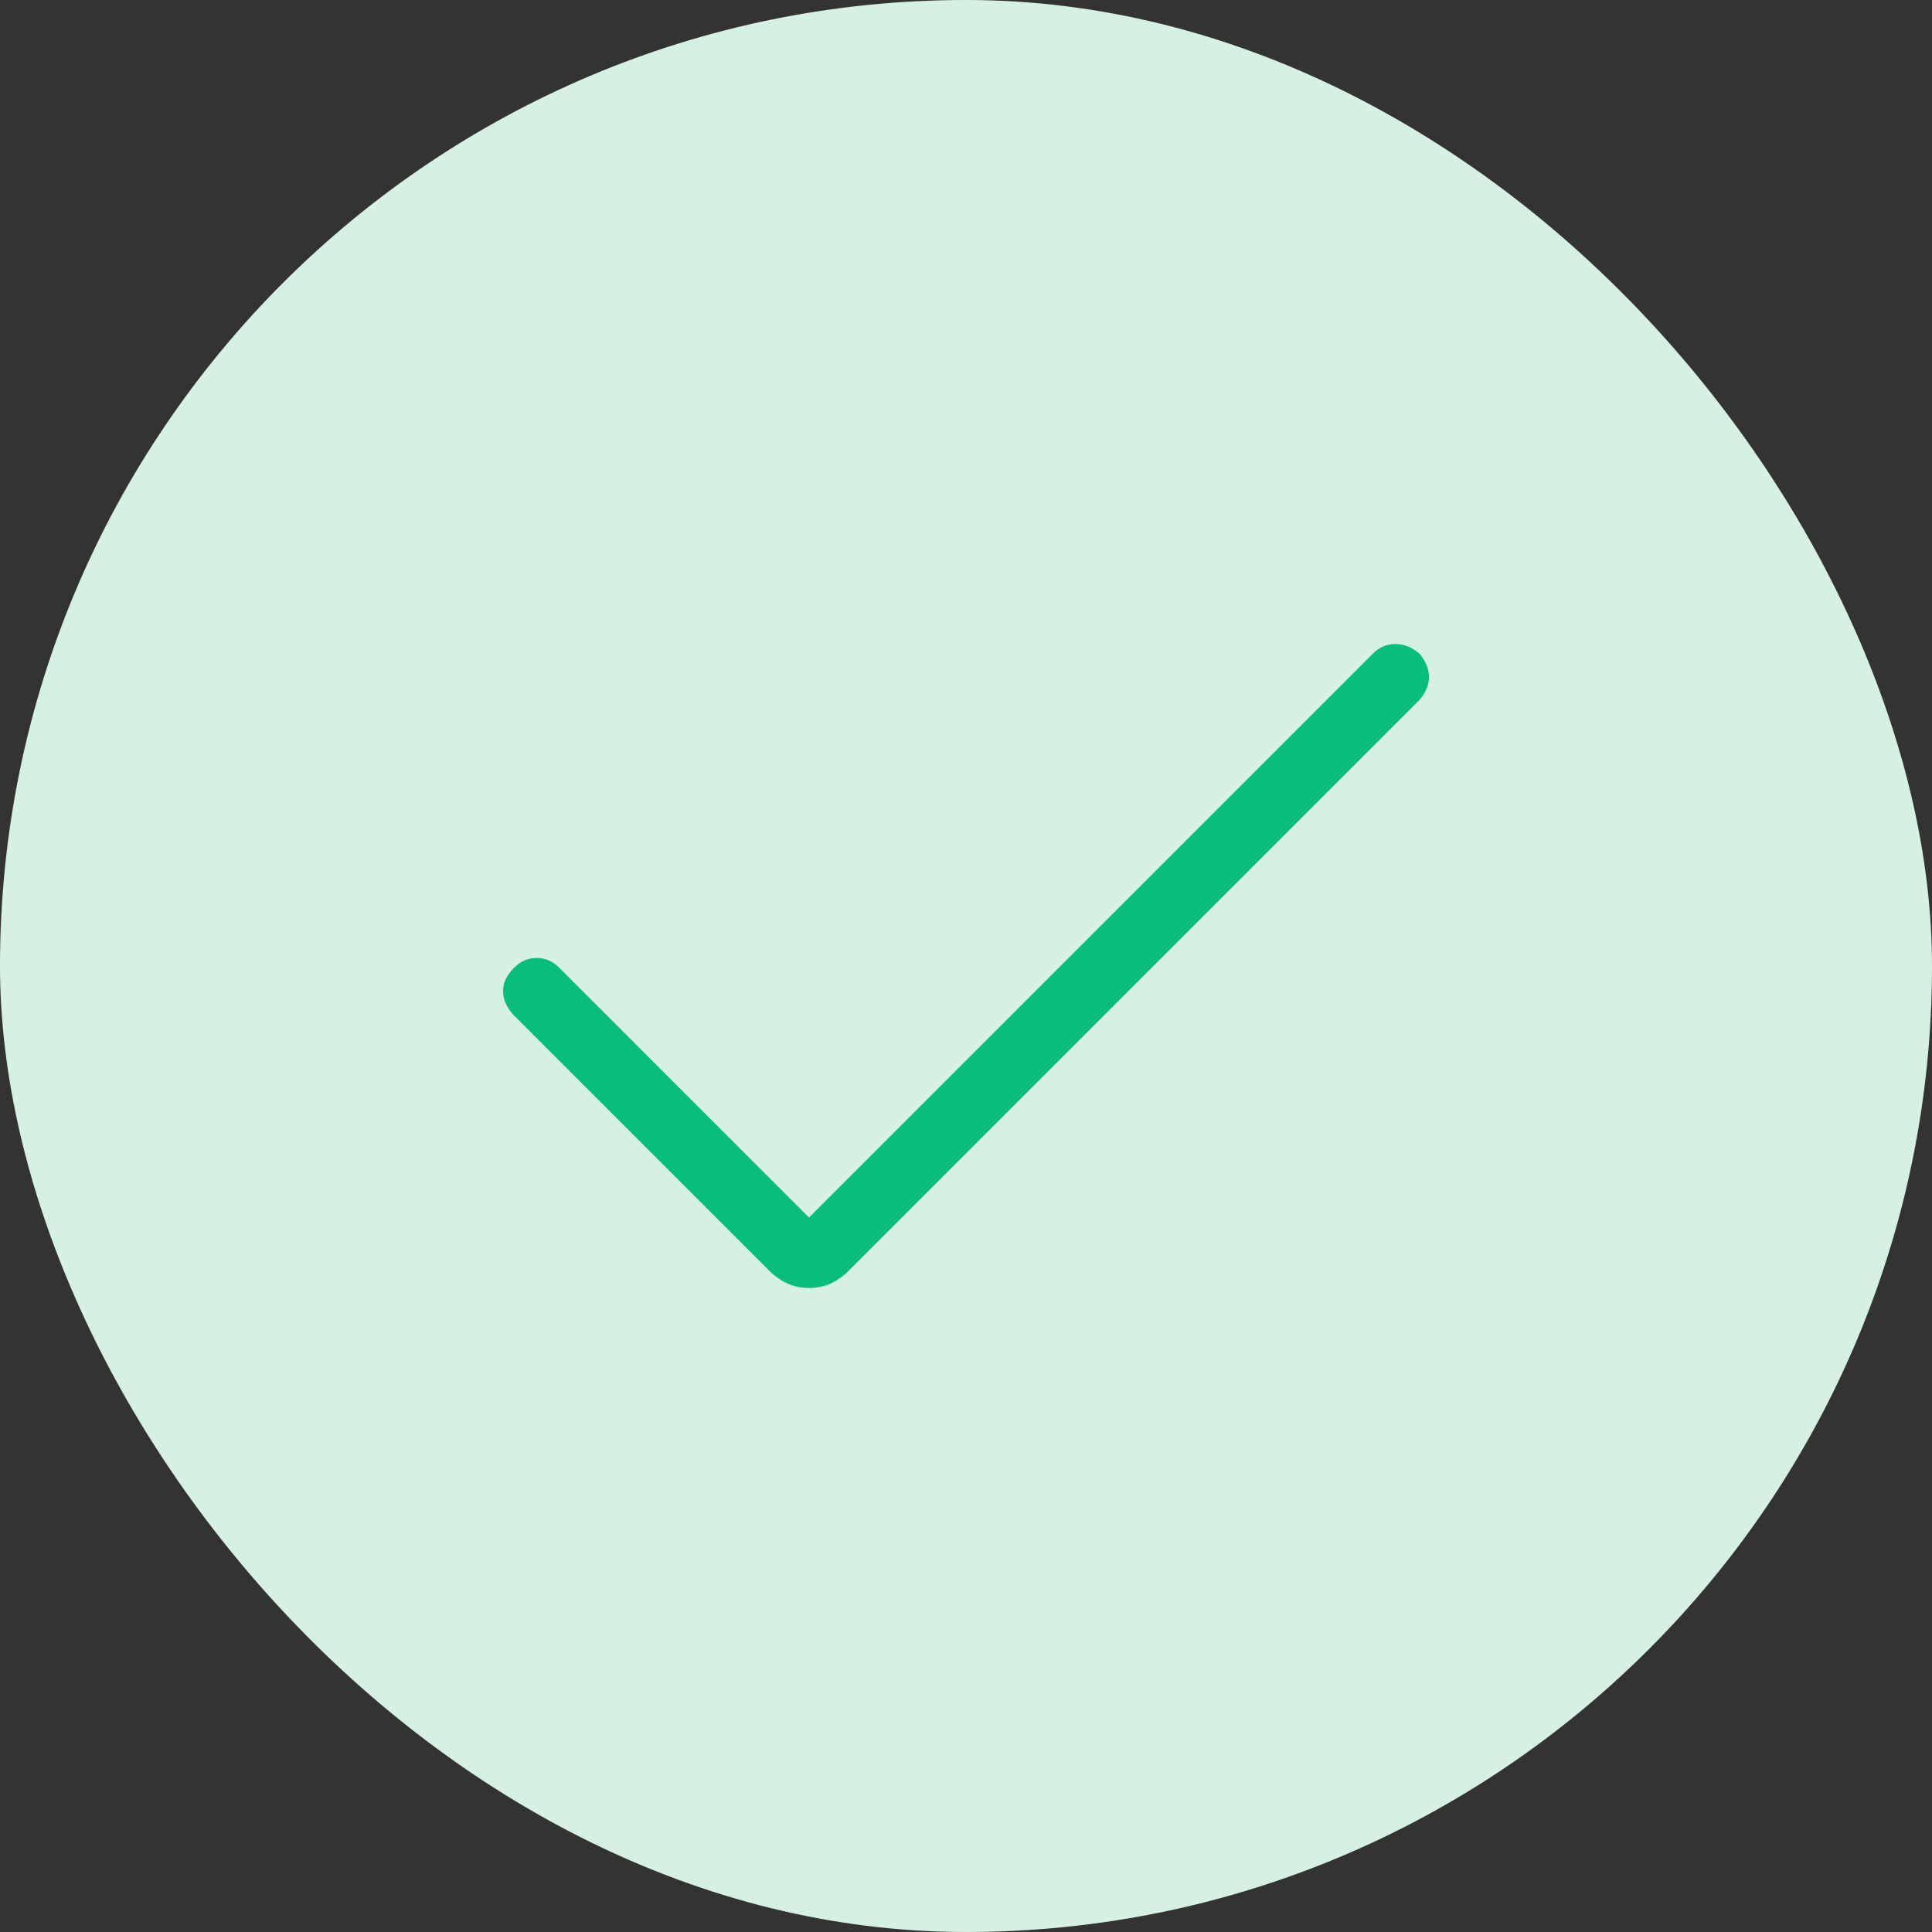 <svg width="120" height="120" viewBox="0 0 120 120" fill="none" xmlns="http://www.w3.org/2000/svg">
<rect x="0" y="0" width="120" height="120" fill="#333333" stroke="none"/>
<rect width="120" height="120" rx="60" fill="#D6F1E4"/>
<path d="M50.249 80C49.851 80 49.469 79.934 49.103 79.801C48.739 79.668 48.358 79.436 47.96 79.105L31.841 62.985C31.443 62.521 31.244 62.039 31.244 61.54C31.244 61.044 31.476 60.564 31.94 60.099C32.338 59.702 32.803 59.502 33.333 59.502C33.864 59.502 34.328 59.702 34.727 60.099L50.249 75.622L85.274 40.597C85.672 40.199 86.136 40 86.667 40C87.198 40 87.695 40.199 88.159 40.597C88.557 41.061 88.756 41.543 88.756 42.042C88.756 42.538 88.557 43.018 88.159 43.483L52.537 79.105C52.139 79.436 51.759 79.668 51.395 79.801C51.029 79.934 50.647 80 50.249 80Z" fill="#09BD7C"/>
</svg>
